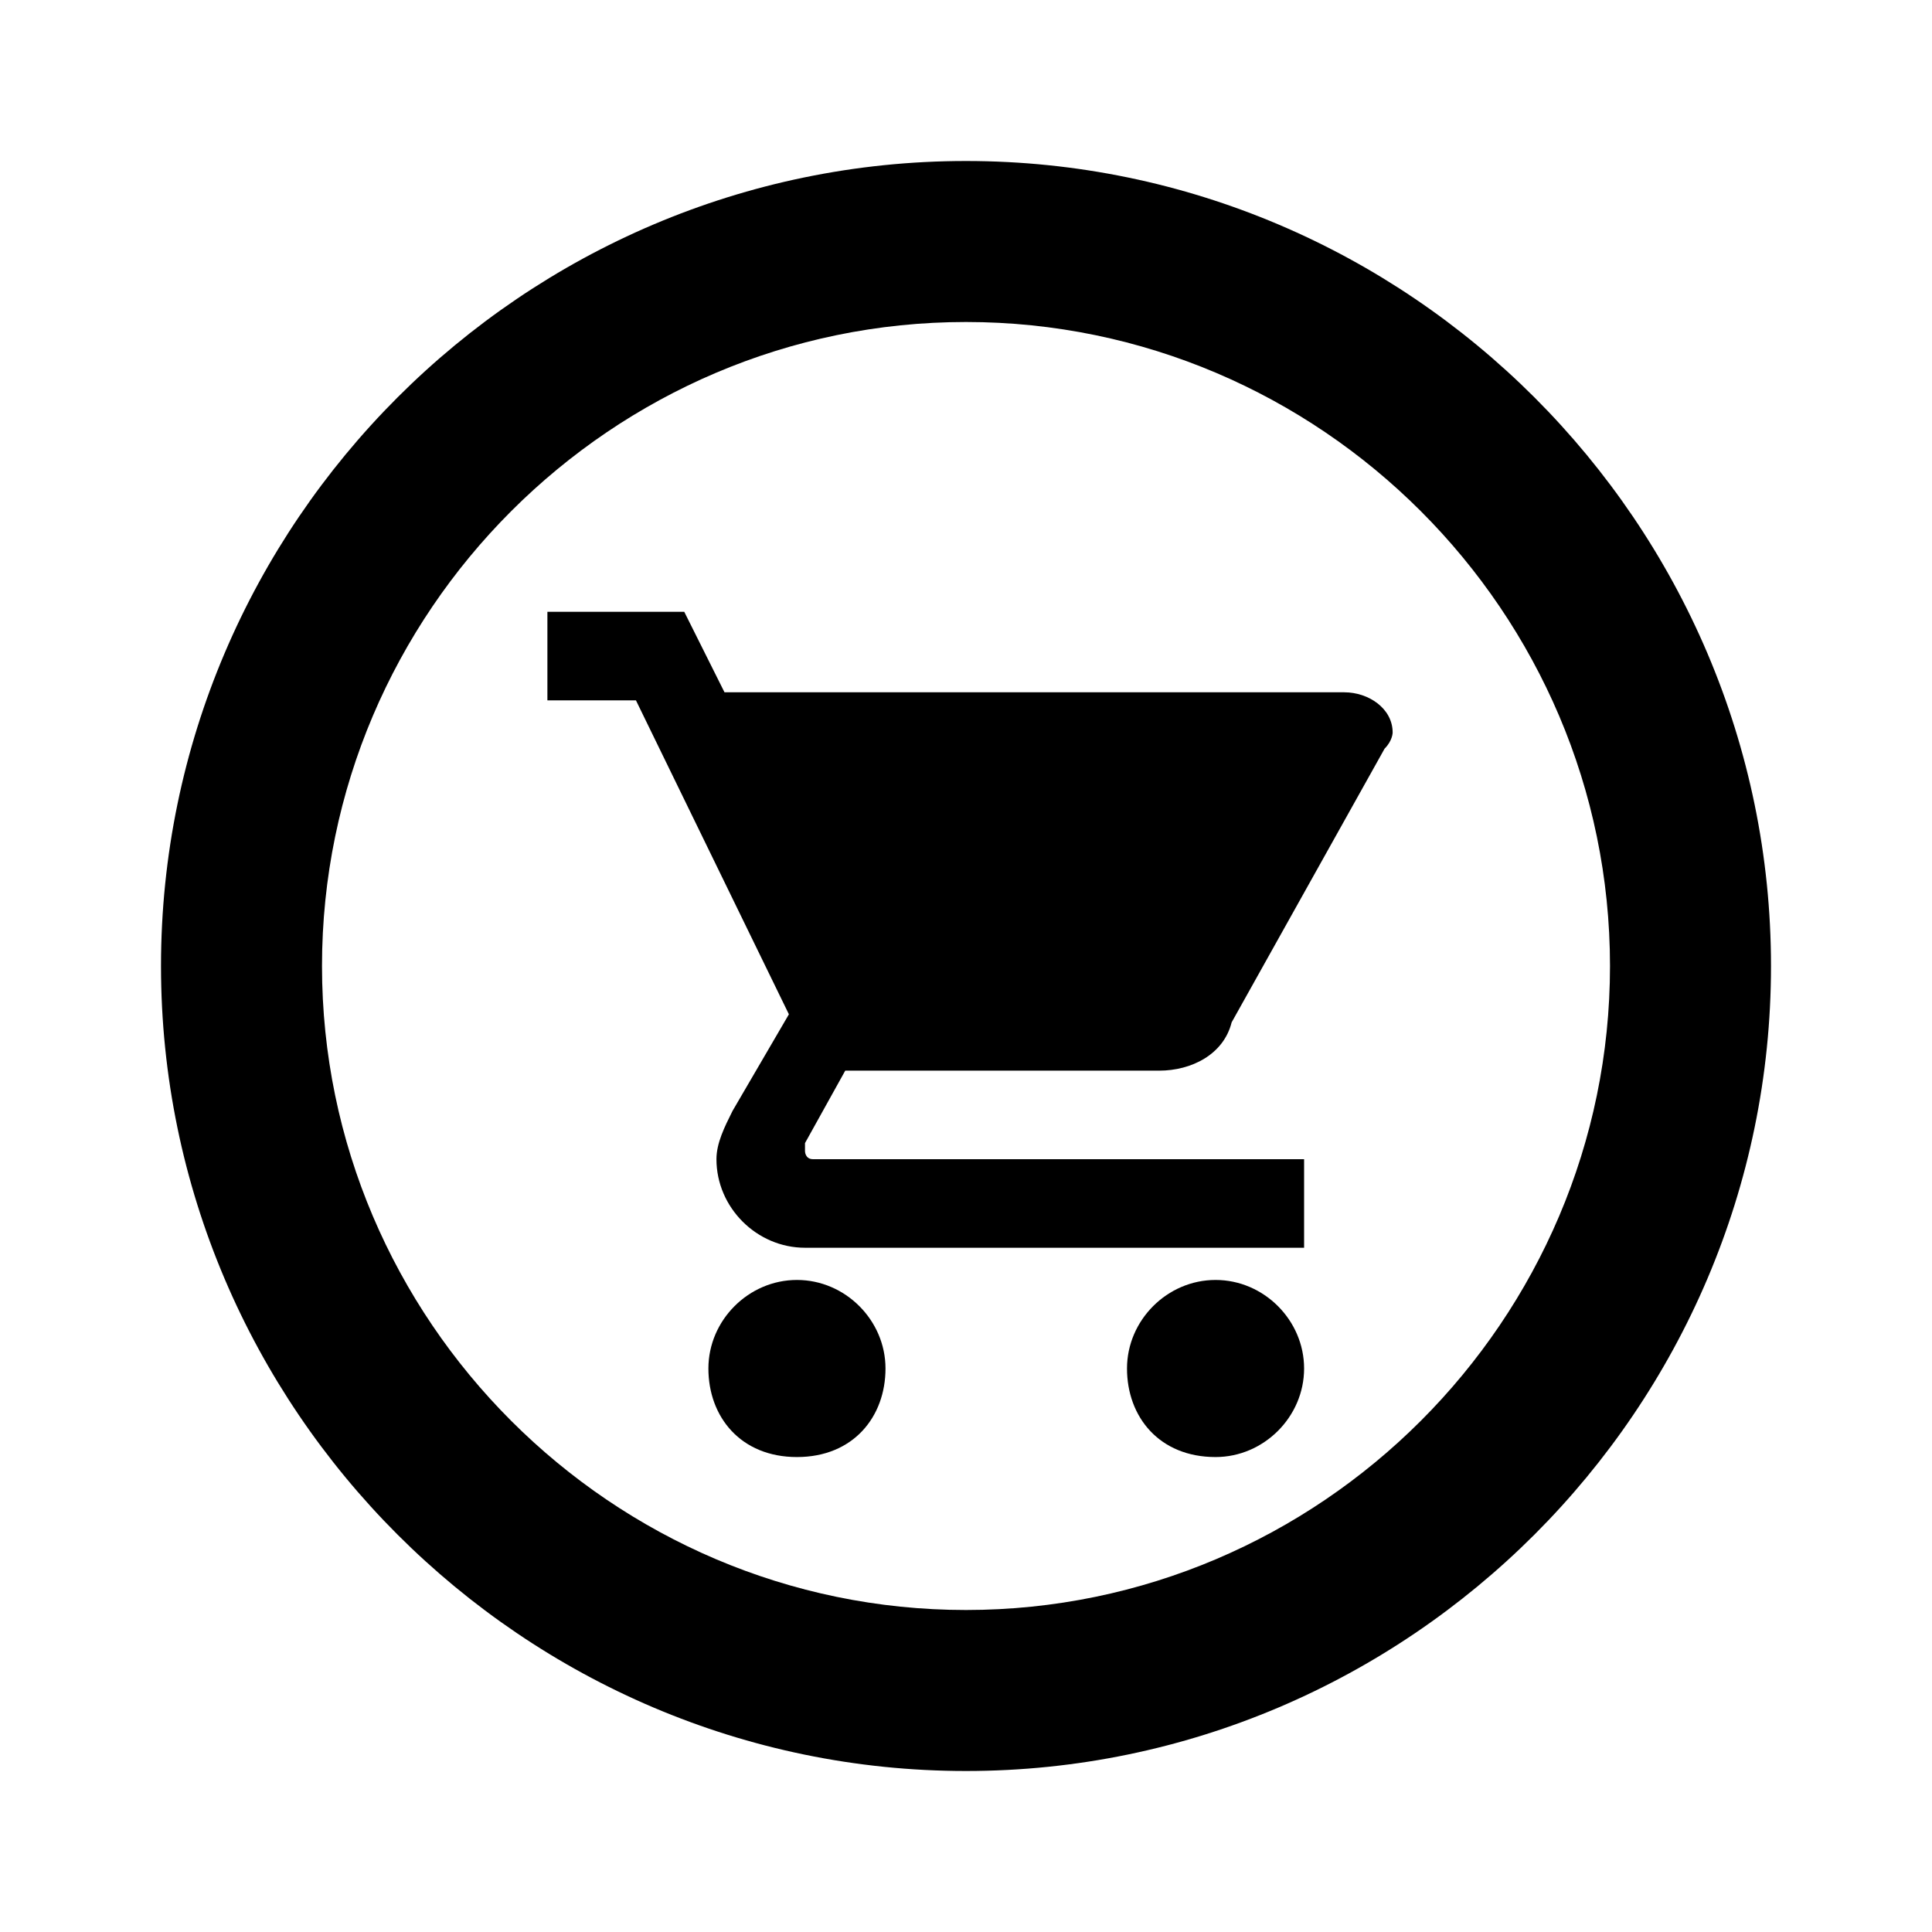<?xml version="1.0" encoding="utf-8"?>
<!-- Generator: Adobe Illustrator 20.1.0, SVG Export Plug-In . SVG Version: 6.00 Build 0)  -->
<svg version="1.1" id="Layer_1" xmlns="http://www.w3.org/2000/svg" xmlns:xlink="http://www.w3.org/1999/xlink" x="0px" y="0px"
	 viewBox="0 0 24 24" style="enable-background:new 0 0 24 24;" xml:space="preserve">
<style type="text/css">
	.st0{fill:none;}
</style>
<title>nav_esvs</title>
<desc>Created with Sketch.</desc>
<g>
	<path d="M9.9,15.9c-0.6,0-1.1,0.5-1.1,1.1s0.4,1.1,1.1,1.1S11,17.6,11,17S10.5,15.9,9.9,15.9z"/>
	<path d="M16.7,8.6H9l-0.5-1H6.8v1.1h1.1l1.9,3.9l-0.7,1.2C9,14,8.9,14.2,8.9,14.4c0,0.6,0.5,1.1,1.1,1.1h6.2v-1.1h-6.1
		c-0.1,0-0.1-0.1-0.1-0.1v-0.1l0.5-0.9h3.9c0.4,0,0.8-0.2,0.9-0.6l1.9-3.4c0.1-0.1,0.1-0.2,0.1-0.2C17.3,8.8,17,8.6,16.7,8.6z"/>
	<path d="M15.1,15.9c-0.6,0-1.1,0.5-1.1,1.1s0.4,1.1,1.1,1.1c0.6,0,1.1-0.5,1.1-1.1S15.7,15.9,15.1,15.9z"/>
	<path d="M12,2C6.5,2,2,6.5,2,12s4.5,10,10,10s10-4.5,10-10S17.5,2,12,2z M12,20c-4.4,0-8-3.6-8-8s3.6-8,8-8s8,3.6,8,8
		S16.4,20,12,20z"/>
</g>
<rect class="st0" width="24" height="24"/>
</svg>
